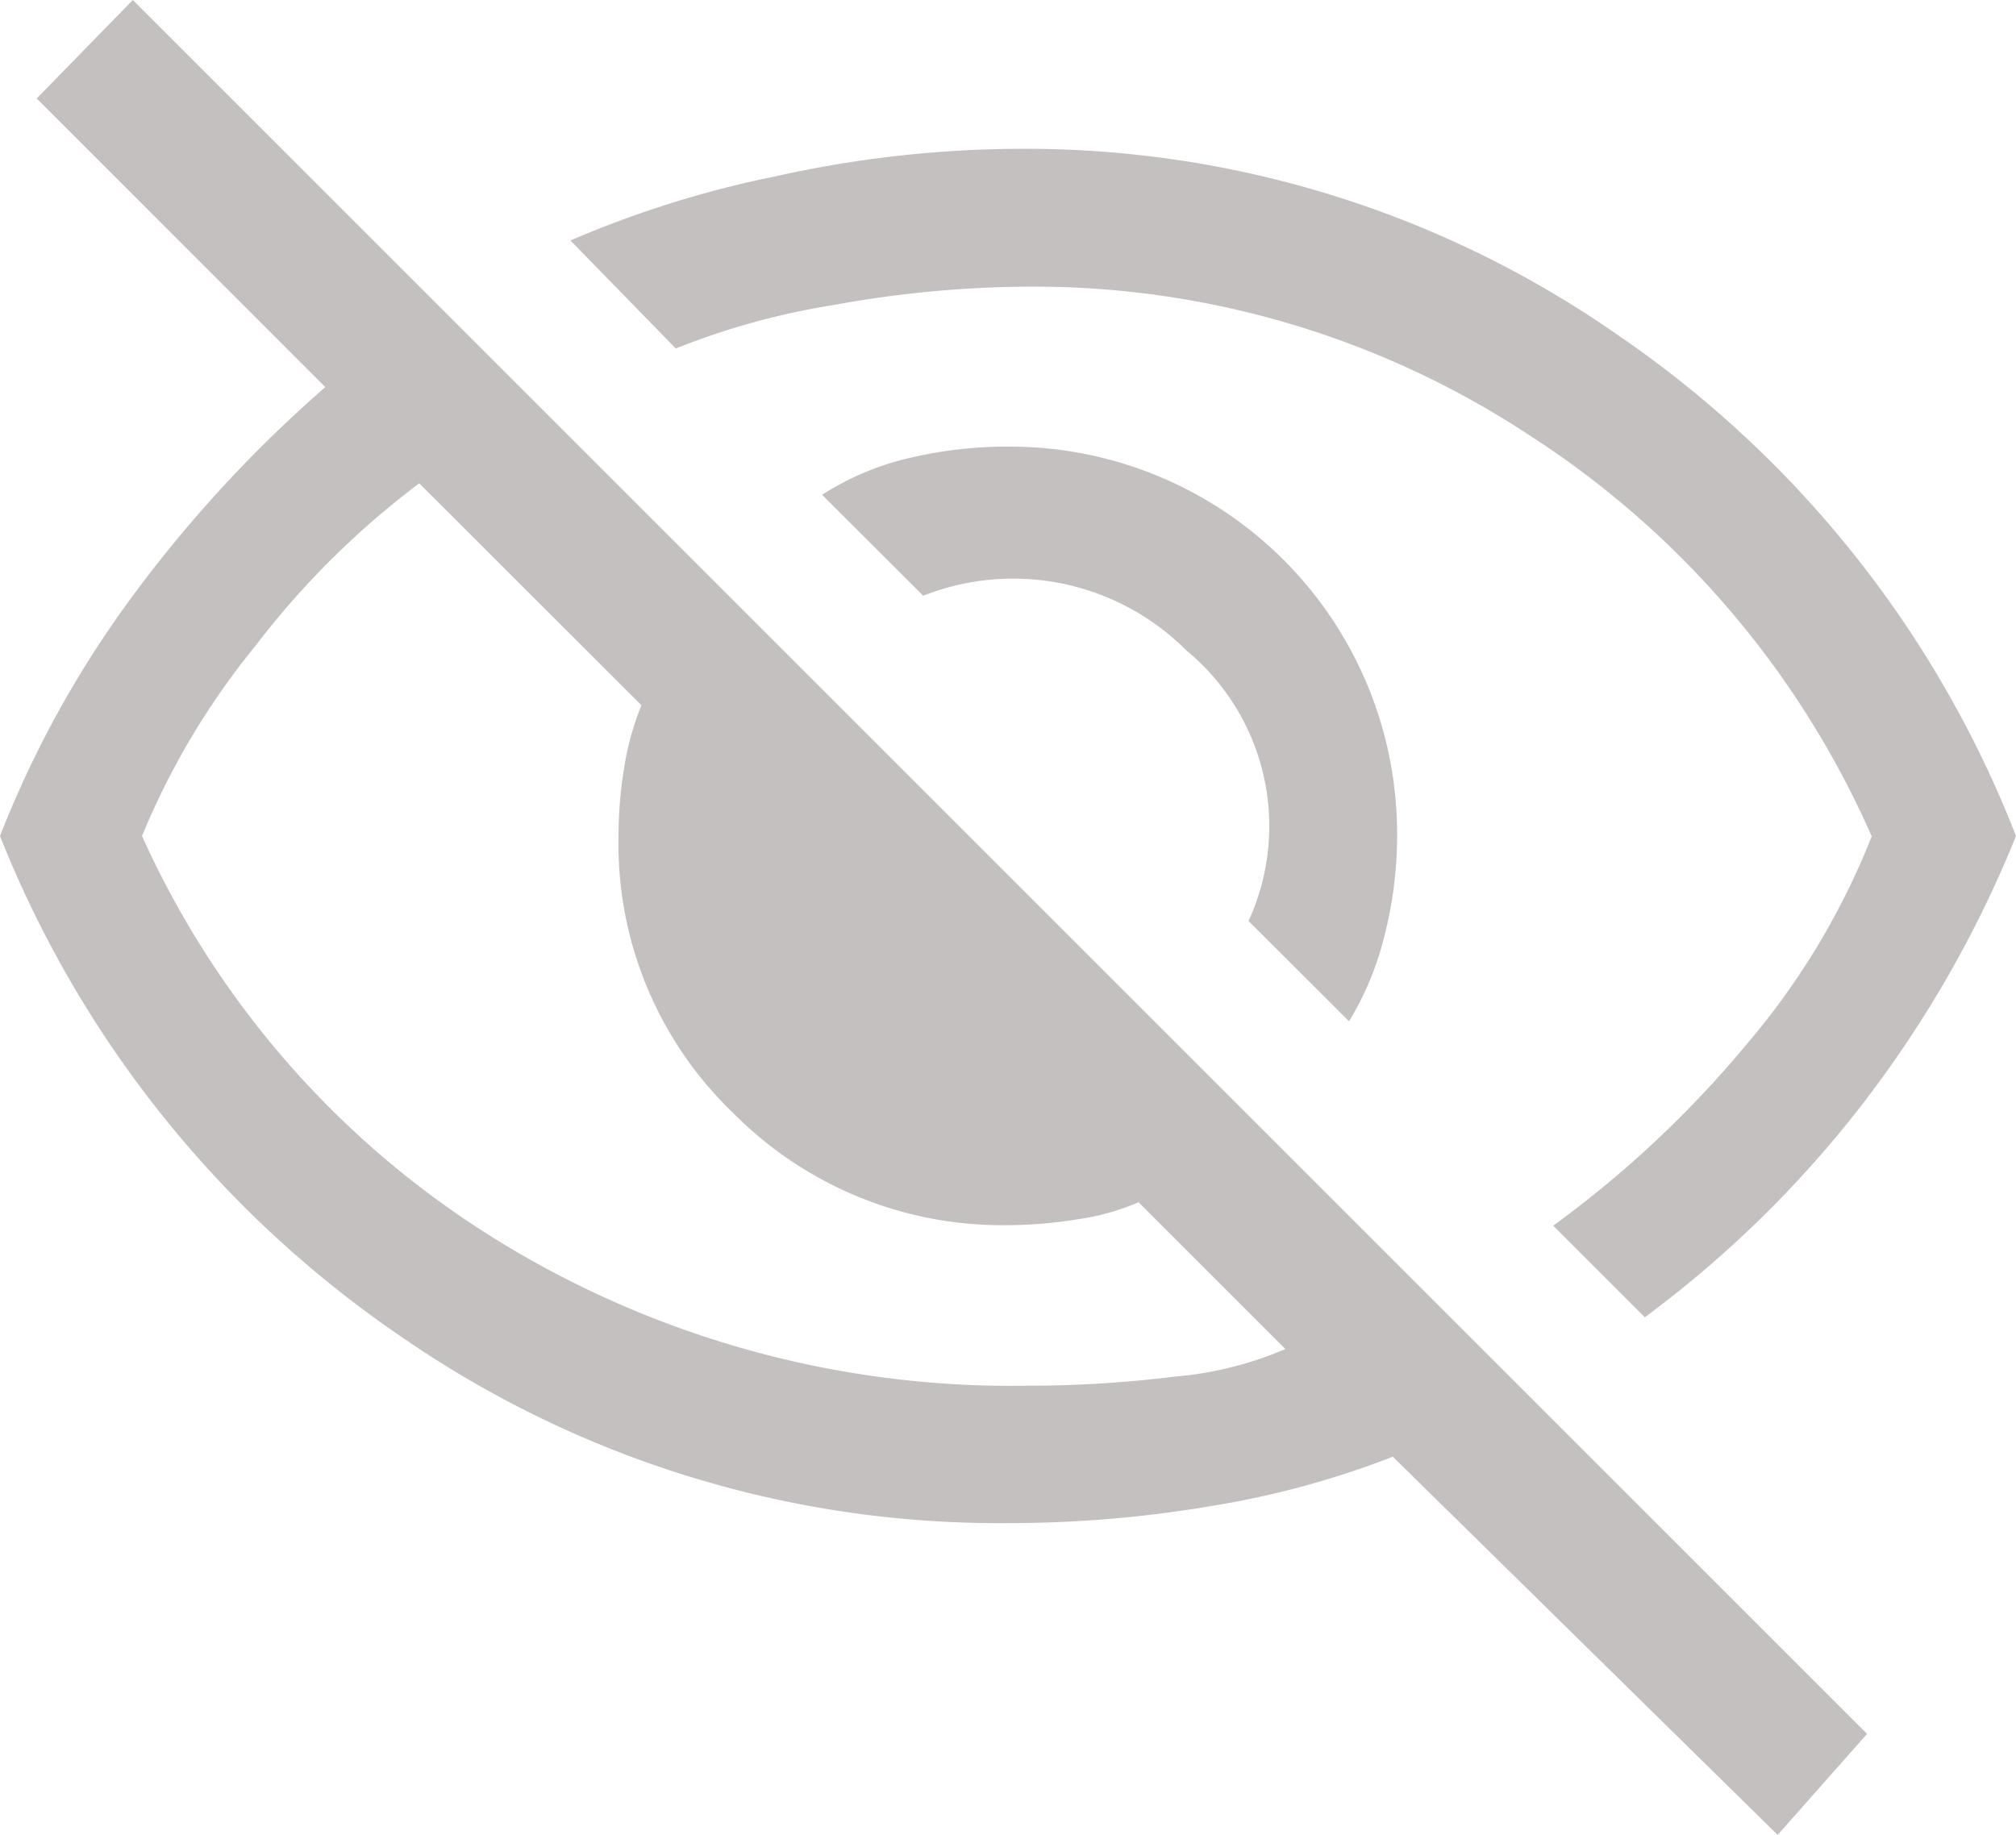 <svg xmlns="http://www.w3.org/2000/svg" width="27.466" height="25" viewBox="0 0 27.466 25">
  <path id="visibility_off" d="M20.383,18.67,19.01,17.3a3.1,3.1,0,0,0-.843-3.683,3.334,3.334,0,0,0-3.589-.749L13.2,11.492a3.773,3.773,0,0,1,1.186-.5,5.774,5.774,0,0,1,1.342-.156,5.275,5.275,0,0,1,5.306,5.306,5.457,5.457,0,0,1-.172,1.358,4.122,4.122,0,0,1-.484,1.17ZM24.409,22.7l-1.248-1.248a14.638,14.638,0,0,0,2.669-2.512,10.03,10.03,0,0,0,1.67-2.793,12.458,12.458,0,0,0-4.682-5.478,12.256,12.256,0,0,0-6.773-2.013,14.99,14.99,0,0,0-2.684.25,9.952,9.952,0,0,0-2.154.593L9.772,8.027a14.152,14.152,0,0,1,2.793-.874,15.434,15.434,0,0,1,3.324-.375,14.09,14.09,0,0,1,8.162,2.544,14.748,14.748,0,0,1,5.415,6.82,15.419,15.419,0,0,1-2.091,3.652A15.075,15.075,0,0,1,24.409,22.7Zm1.81,7.054L20.976,24.6a12.126,12.126,0,0,1-2.466.671,16.5,16.5,0,0,1-2.778.234,14.31,14.31,0,0,1-8.271-2.544A14.909,14.909,0,0,1,2,16.142a14.162,14.162,0,0,1,1.732-3.168,17.741,17.741,0,0,1,2.7-2.949L2.5,6.092,3.81,4.75,27.437,28.377ZM7.712,11.336A11.486,11.486,0,0,0,5.48,13.551a10.273,10.273,0,0,0-1.545,2.591A12.5,12.5,0,0,0,8.726,21.62a13.338,13.338,0,0,0,7.257,2.013,16.341,16.341,0,0,0,2.029-.125,4.847,4.847,0,0,0,1.5-.375l-2-2a3.267,3.267,0,0,1-.843.234,6.083,6.083,0,0,1-.936.078,5.16,5.16,0,0,1-3.745-1.529,5.078,5.078,0,0,1-1.561-3.777,5.686,5.686,0,0,1,.078-.936,3.822,3.822,0,0,1,.234-.843ZM17.231,15.767ZM13.61,17.578Z" transform="translate(-2 -4.75)" fill="#c4c0c0"/>
</svg>
